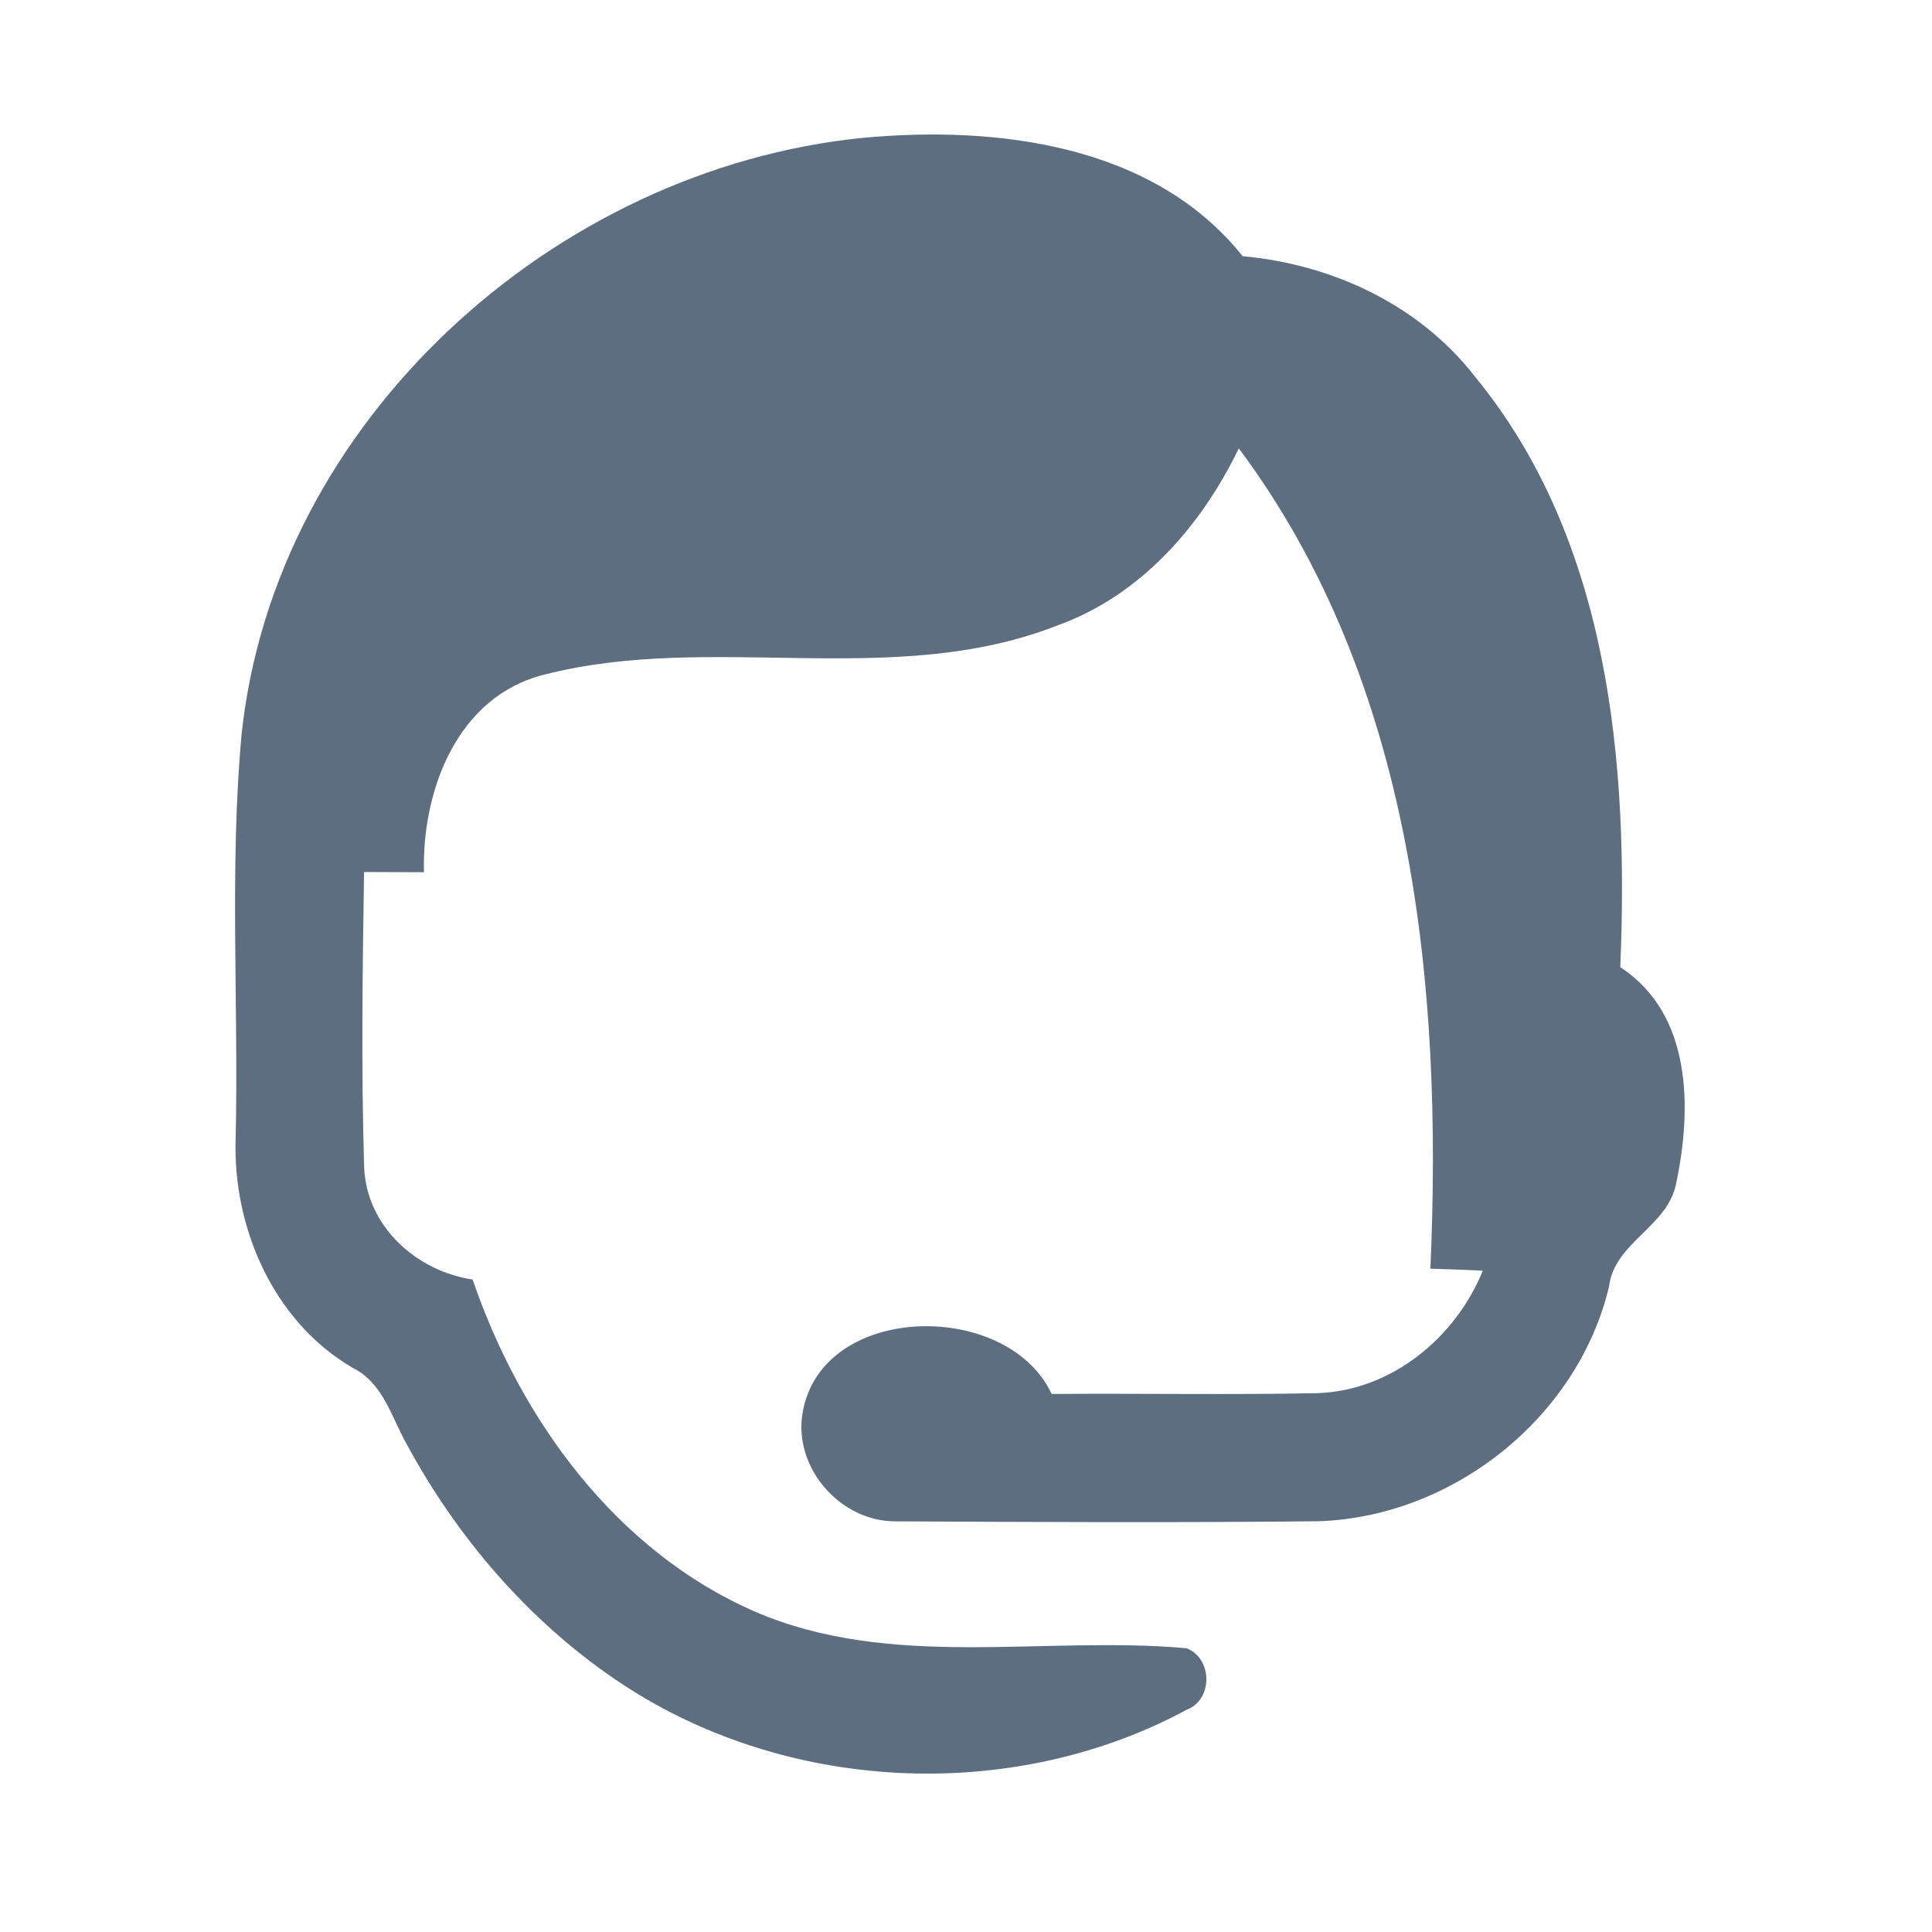 <?xml version="1.0" encoding="UTF-8" ?>
<!DOCTYPE svg PUBLIC "-//W3C//DTD SVG 1.1//EN" "http://www.w3.org/Graphics/SVG/1.1/DTD/svg11.dtd">
<svg width="192pt" height="192pt" viewBox="0 0 192 192" version="1.1" xmlns="http://www.w3.org/2000/svg">
<g id="#5e6e81ff">
<path fill="#5e6e81" opacity="1.00" d=" M 85.74 13.70 C 99.02 12.46 114.62 14.33 123.49 25.46 C 132.39 26.27 141.03 30.27 146.60 37.45 C 159.96 53.74 161.87 75.87 161.02 96.12 C 168.18 100.77 168.15 110.23 166.56 117.67 C 165.68 121.97 160.43 123.45 159.90 127.88 C 156.78 140.91 144.36 150.75 131.02 151.18 C 116.99 151.33 102.96 151.26 88.93 151.19 C 83.67 151.17 79.16 146.22 79.68 140.98 C 80.98 129.43 100.05 128.96 104.51 138.53 C 113.33 138.46 122.15 138.63 130.97 138.45 C 138.30 138.18 144.65 132.94 147.36 126.28 C 145.62 126.19 143.88 126.14 142.15 126.08 C 143.40 97.99 140.45 67.77 123.11 44.56 C 119.38 52.28 113.35 59.18 105.10 62.15 C 88.75 68.57 70.78 62.77 54.11 67.04 C 45.43 69.19 41.93 78.55 42.13 86.68 C 40.15 86.66 38.16 86.68 36.18 86.66 C 36.03 96.44 35.89 106.24 36.19 116.02 C 36.44 121.89 41.36 126.31 46.97 127.16 C 51.72 141.05 61.20 154.10 74.93 160.12 C 88.52 166.03 103.63 162.52 117.91 163.80 C 120.51 164.79 120.57 168.91 117.94 169.91 C 100.37 179.38 77.61 178.16 61.13 166.89 C 52.46 160.98 45.44 152.79 40.45 143.58 C 38.91 140.87 38.08 137.42 35.04 135.93 C 27.15 131.32 23.09 121.95 23.42 113.03 C 23.72 99.68 22.79 86.28 24.01 72.97 C 27.31 41.82 55.07 16.77 85.74 13.70 Z" />
</g>
</svg>
